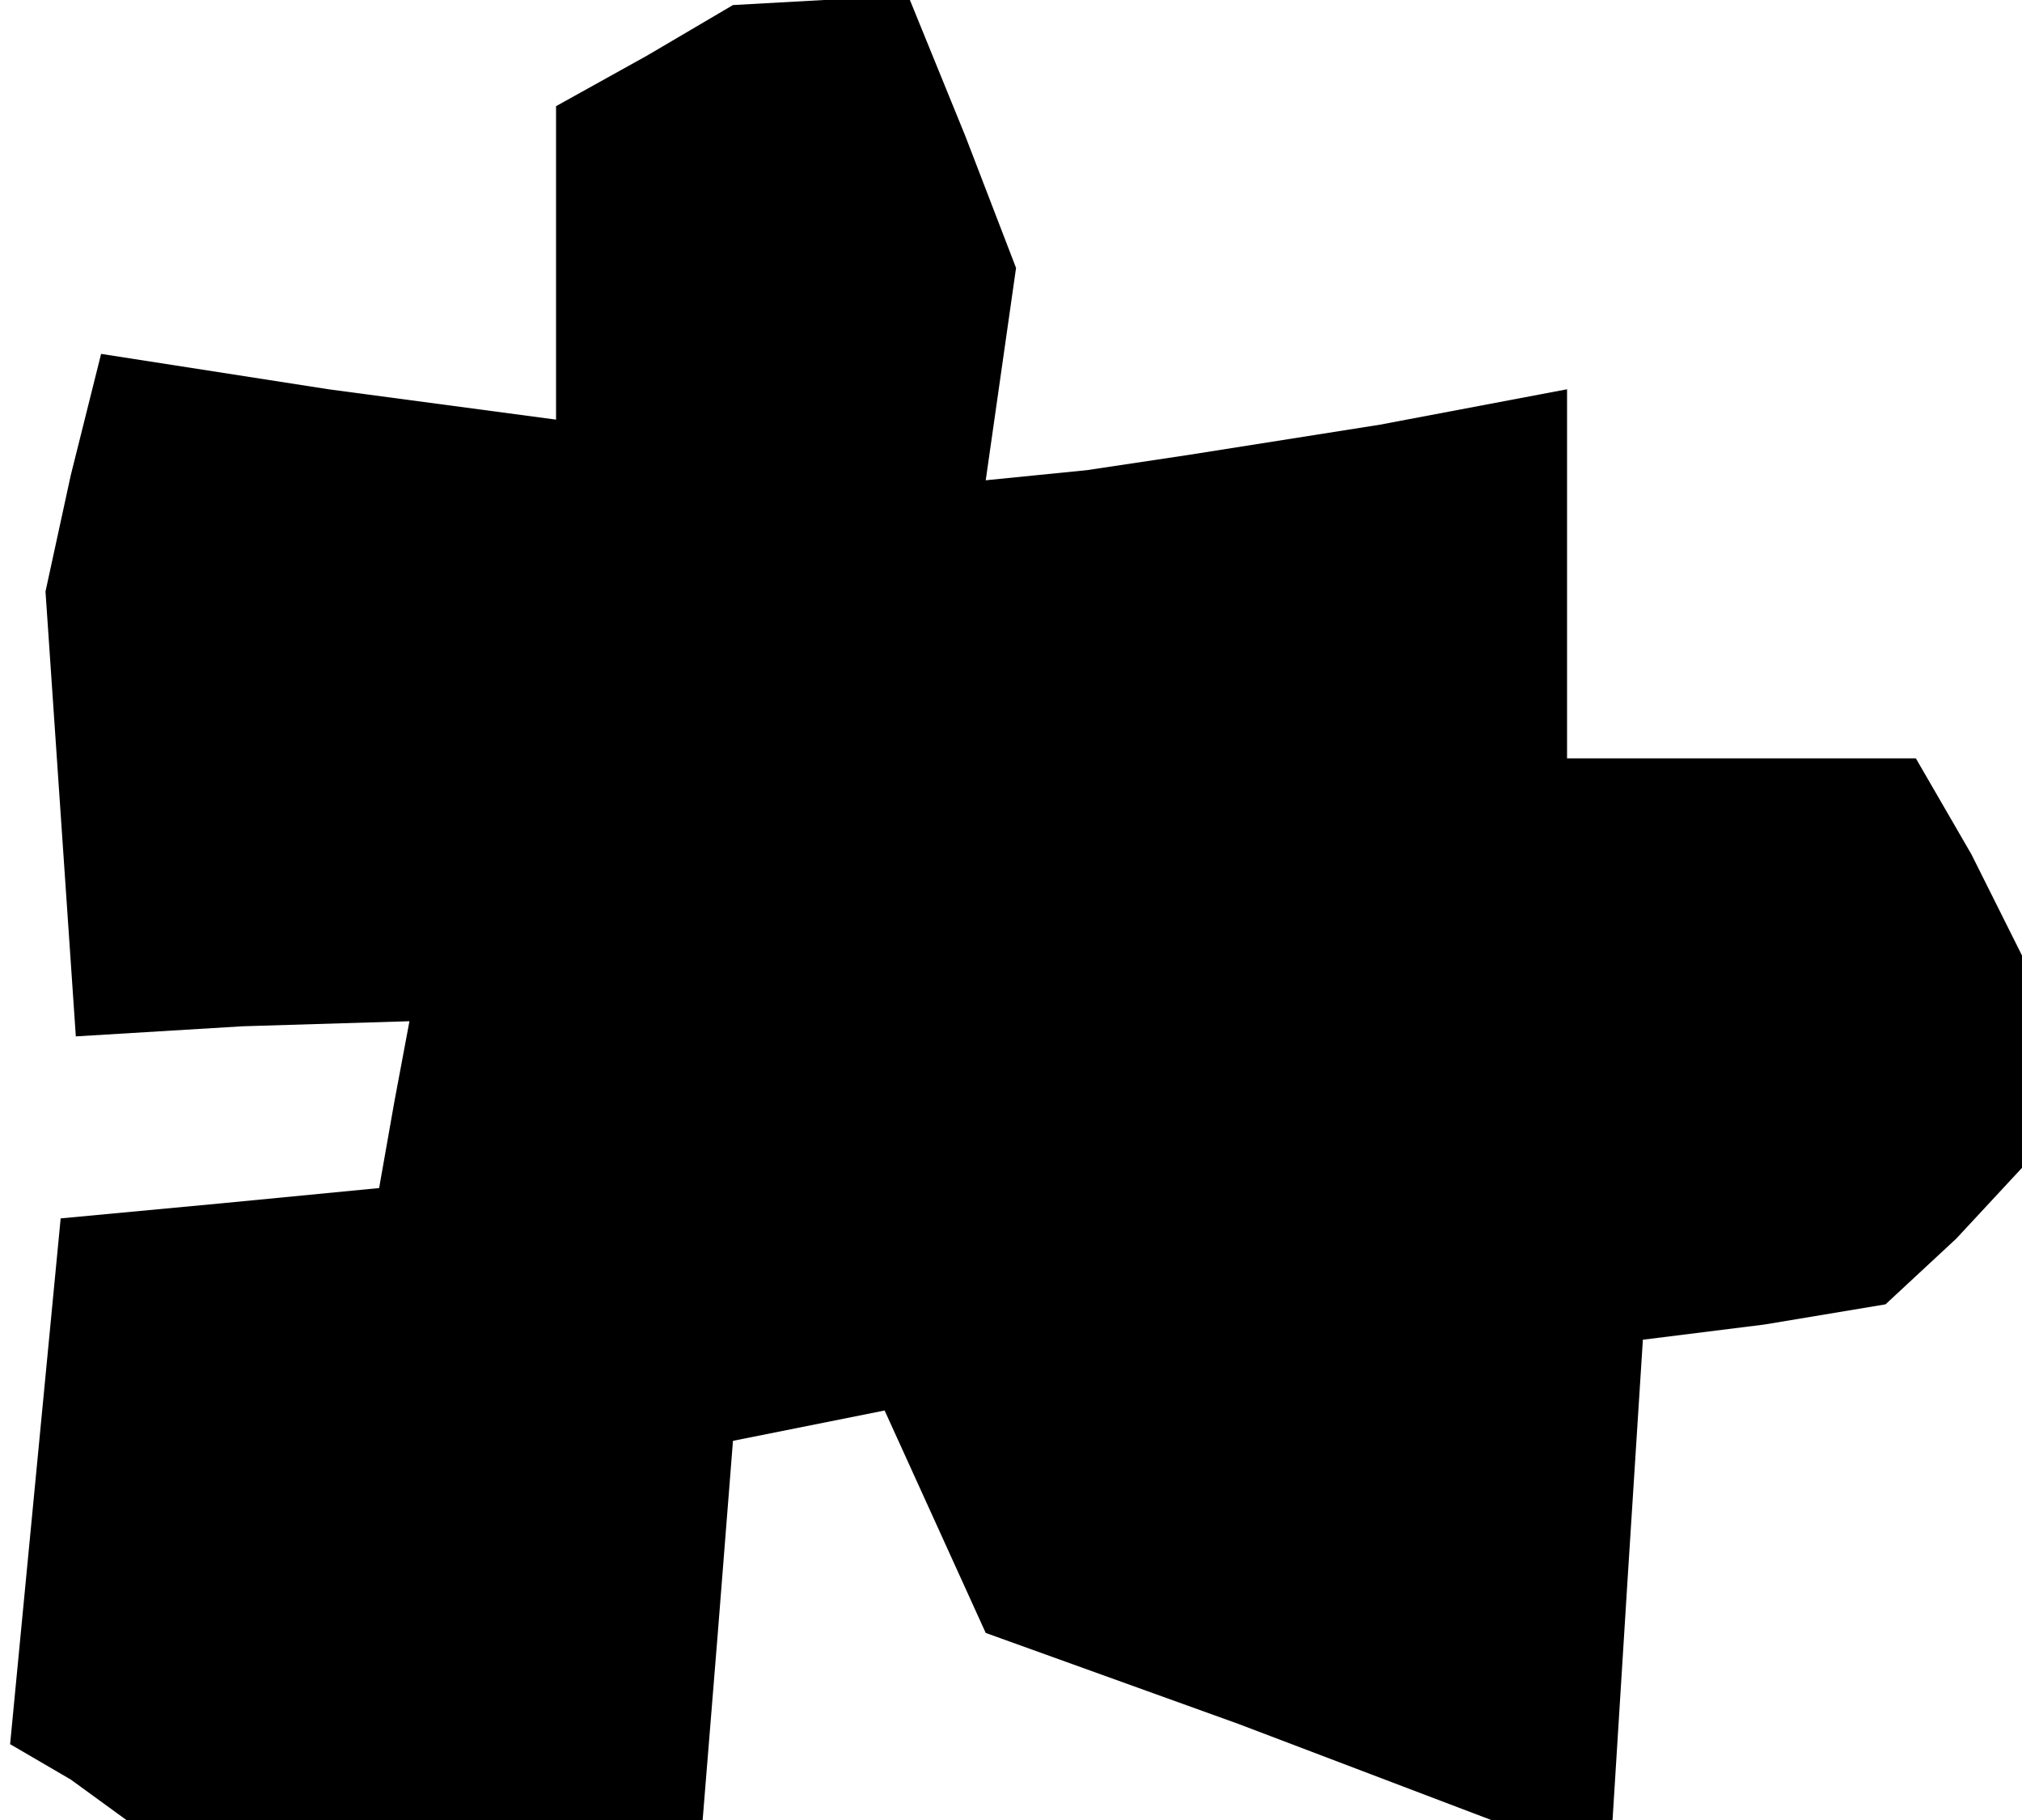 <?xml version="1.0" standalone="no"?>
<!DOCTYPE svg PUBLIC "-//W3C//DTD SVG 20010904//EN"
 "http://www.w3.org/TR/2001/REC-SVG-20010904/DTD/svg10.dtd">
<svg version="1.0" xmlns="http://www.w3.org/2000/svg"
 width="40pt" height="36pt" viewBox="0 0 40 36"
 preserveAspectRatio="xMidYMid meet">
<g transform="translate(0,36) scale(0.1,-0.1)"
fill="#000000" stroke="none">
<path d="M128 349 l-18 -10 0 -31 0 -31 -45 6 -45 7 -6 -24 -5 -23 3 -44 3
-44 33 2 33 1 -3 -16 -3 -17 -31 -3 -32 -3 -5 -52 -5 -52 12 -7 11 -8 57 0 57
0 3 37 3 38 15 3 15 3 10 -22 10 -22 50 -18 50 -19 12 0 12 0 3 48 3 47 24 3
24 4 14 13 13 14 0 21 0 21 -10 20 -11 19 -34 0 -35 0 0 36 0 37 -37 -7 -38
-6 -20 -3 -20 -2 3 21 3 21 -10 26 -11 27 -17 0 -18 -1 -17 -10z"/>
</g>
</svg>
